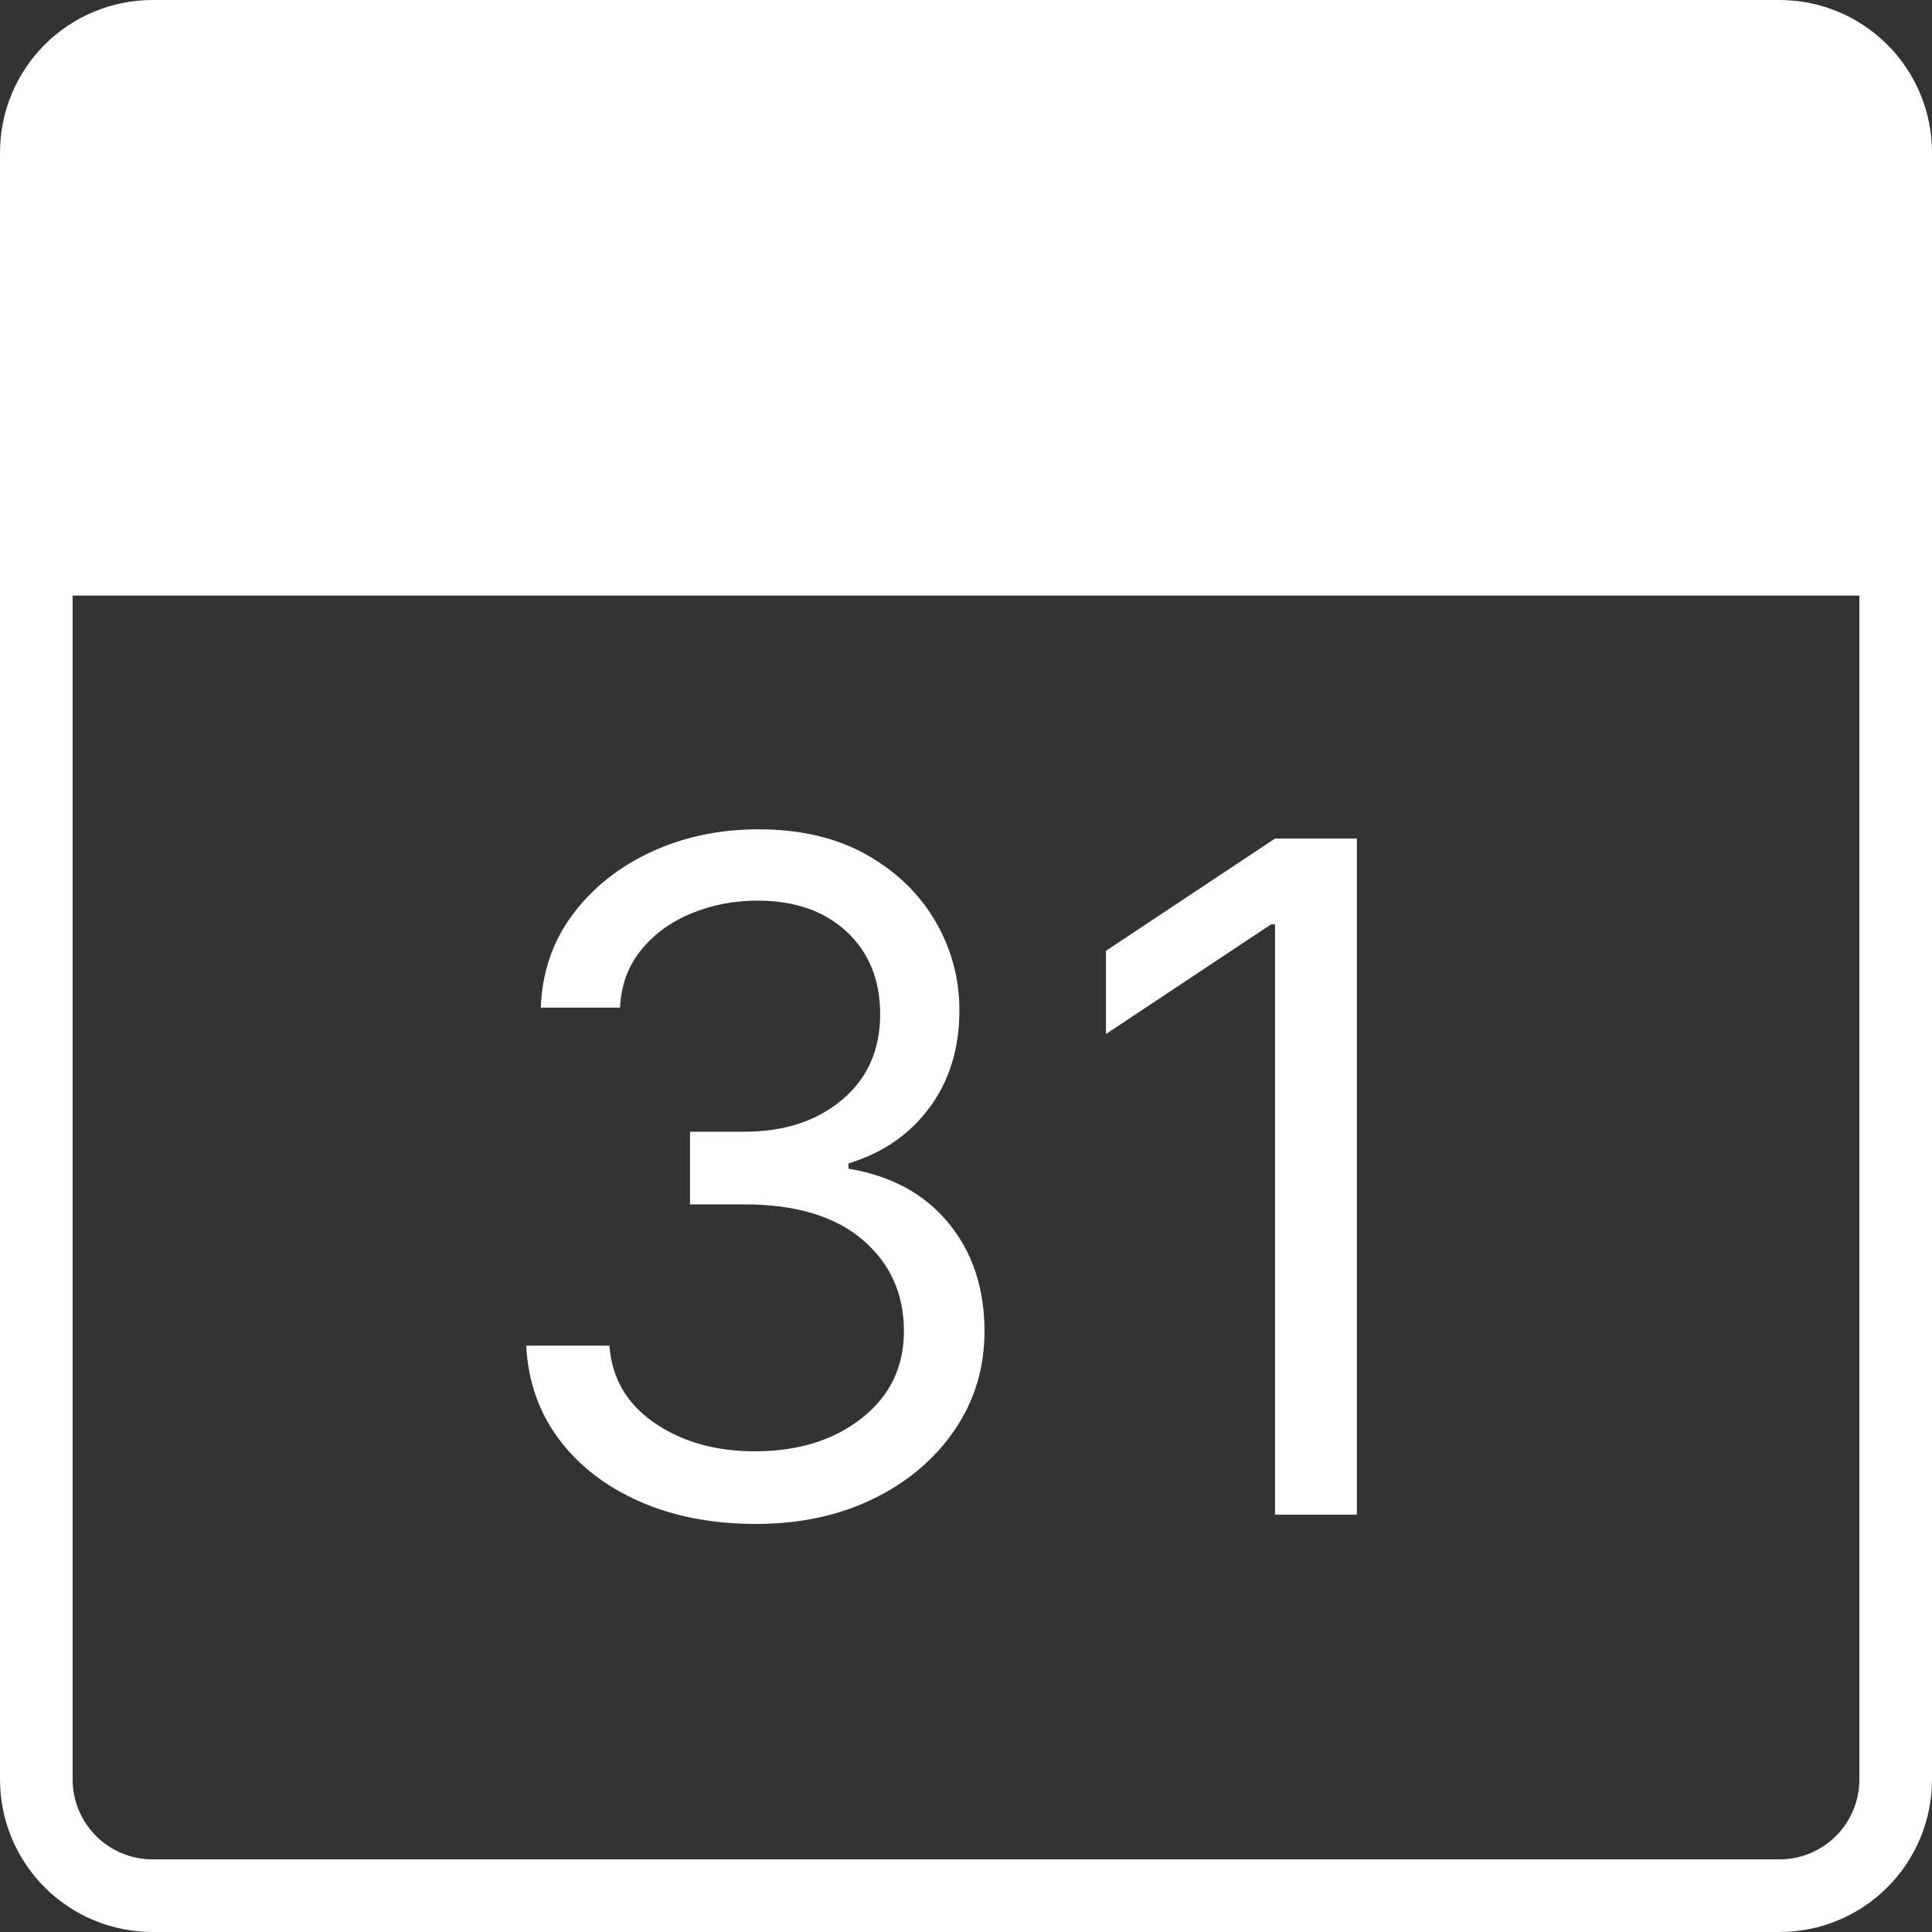 <?xml version="1.0" encoding="utf-8"?>
<svg width="133px" height="133px" viewBox="0 0 133 133" version="1.1" xmlns:xlink="http://www.w3.org/1999/xlink" xmlns="http://www.w3.org/2000/svg">
  <rect x="0" y="0" width="133" height="133" fill="#333333" stroke="none"/>
  <g id="inset_icon" transform="translate(2.5 2.5)">
    <path d="M7.999 0L120.001 0Q120.197 0 120.393 0.01Q120.59 0.019 120.785 0.039Q120.98 0.058 121.175 0.087Q121.369 0.115 121.562 0.154Q121.754 0.192 121.945 0.24Q122.135 0.287 122.323 0.344Q122.511 0.401 122.696 0.468Q122.881 0.534 123.062 0.609Q123.243 0.684 123.421 0.768Q123.599 0.852 123.772 0.945Q123.945 1.037 124.113 1.138Q124.282 1.239 124.445 1.348Q124.608 1.457 124.766 1.574Q124.924 1.691 125.076 1.816Q125.227 1.94 125.373 2.072Q125.518 2.204 125.657 2.343Q125.796 2.482 125.928 2.627Q126.06 2.773 126.184 2.924Q126.309 3.076 126.426 3.234Q126.543 3.392 126.652 3.555Q126.761 3.718 126.862 3.887Q126.963 4.055 127.055 4.228Q127.148 4.401 127.232 4.579Q127.316 4.756 127.391 4.938Q127.466 5.119 127.532 5.304Q127.599 5.489 127.656 5.677Q127.713 5.865 127.76 6.055Q127.808 6.246 127.846 6.438Q127.885 6.631 127.913 6.825Q127.942 7.02 127.961 7.215Q127.981 7.41 127.99 7.607Q128 7.803 128 7.999L128 120.001Q128 120.197 127.99 120.393Q127.981 120.59 127.961 120.785Q127.942 120.98 127.913 121.175Q127.885 121.369 127.846 121.562Q127.808 121.754 127.76 121.945Q127.713 122.135 127.656 122.323Q127.599 122.511 127.532 122.696Q127.466 122.881 127.391 123.062Q127.316 123.243 127.232 123.421Q127.148 123.599 127.055 123.772Q126.963 123.945 126.862 124.113Q126.761 124.282 126.652 124.445Q126.543 124.608 126.426 124.766Q126.309 124.924 126.184 125.076Q126.06 125.227 125.928 125.373Q125.796 125.518 125.657 125.657Q125.518 125.796 125.373 125.928Q125.227 126.06 125.076 126.184Q124.924 126.309 124.766 126.426Q124.608 126.543 124.445 126.652Q124.282 126.761 124.113 126.862Q123.945 126.963 123.772 127.055Q123.599 127.148 123.421 127.232Q123.243 127.316 123.062 127.391Q122.881 127.466 122.696 127.532Q122.511 127.599 122.323 127.656Q122.135 127.713 121.945 127.76Q121.754 127.808 121.562 127.846Q121.369 127.885 121.175 127.913Q120.98 127.942 120.785 127.961Q120.59 127.981 120.393 127.99Q120.197 128 120.001 128L7.999 128Q7.803 128 7.607 127.99Q7.41 127.981 7.215 127.961Q7.02 127.942 6.825 127.913Q6.631 127.885 6.438 127.846Q6.246 127.808 6.055 127.76Q5.865 127.713 5.677 127.656Q5.489 127.599 5.304 127.532Q5.119 127.466 4.938 127.391Q4.756 127.316 4.579 127.232Q4.401 127.148 4.228 127.055Q4.055 126.963 3.887 126.862Q3.718 126.761 3.555 126.652Q3.392 126.543 3.234 126.426Q3.076 126.309 2.924 126.184Q2.773 126.06 2.627 125.928Q2.482 125.796 2.343 125.657Q2.204 125.518 2.072 125.373Q1.94 125.227 1.816 125.076Q1.691 124.924 1.574 124.766Q1.457 124.608 1.348 124.445Q1.239 124.282 1.138 124.113Q1.037 123.945 0.945 123.772Q0.852 123.599 0.768 123.421Q0.684 123.243 0.609 123.062Q0.534 122.881 0.468 122.696Q0.401 122.511 0.344 122.323Q0.287 122.135 0.24 121.945Q0.192 121.754 0.154 121.562Q0.115 121.369 0.087 121.175Q0.058 120.98 0.039 120.785Q0.019 120.59 0.01 120.393Q0 120.197 0 120.001L0 7.999Q0 7.803 0.01 7.607Q0.019 7.41 0.039 7.215Q0.058 7.02 0.087 6.825Q0.115 6.631 0.154 6.438Q0.192 6.246 0.24 6.055Q0.287 5.865 0.344 5.677Q0.401 5.489 0.468 5.304Q0.534 5.119 0.609 4.938Q0.684 4.756 0.768 4.579Q0.852 4.401 0.945 4.228Q1.037 4.055 1.138 3.887Q1.239 3.718 1.348 3.555Q1.457 3.392 1.574 3.234Q1.691 3.076 1.816 2.924Q1.94 2.773 2.072 2.627Q2.204 2.482 2.343 2.343Q2.482 2.204 2.627 2.072Q2.773 1.94 2.924 1.816Q3.076 1.691 3.234 1.574Q3.392 1.457 3.555 1.348Q3.718 1.239 3.887 1.138Q4.055 1.037 4.228 0.945Q4.401 0.852 4.579 0.768Q4.756 0.684 4.938 0.609Q5.119 0.534 5.304 0.468Q5.489 0.401 5.677 0.344Q5.865 0.287 6.055 0.24Q6.246 0.192 6.438 0.154Q6.631 0.115 6.825 0.087Q7.02 0.058 7.215 0.039Q7.41 0.019 7.607 0.01Q7.803 0 7.999 0L7.999 0Z" id="Rectangle-4" fill="none" fill-rule="evenodd" stroke="#FFFFFF" stroke-width="5" />
    <path d="M0 36L128 36" id="Line" fill="none" fill-rule="evenodd" stroke="#FFFFFF" stroke-width="5" stroke-linecap="square" />
    <g id="31" fill="#FFFFFF" transform="translate(29 40)">
      <path d="M12.534 60.864Q16.046 62.409 20.546 62.409Q25.068 62.409 28.614 60.682Q32.159 58.955 34.216 55.943Q36.273 52.932 36.273 49.136Q36.273 44.705 33.795 41.693Q31.318 38.682 26.909 37.955L26.909 37.591Q30.432 36.523 32.489 33.75Q34.545 30.977 34.545 27.046Q34.545 23.75 32.886 20.909Q31.227 18.068 28.136 16.329Q25.046 14.591 20.727 14.591Q16.704 14.591 13.352 16.136Q10 17.682 7.932 20.443Q5.864 23.204 5.727 26.864L11.182 26.864Q11.296 24.546 12.636 22.898Q13.977 21.25 16.102 20.375Q18.227 19.5 20.636 19.5Q24.5 19.5 26.796 21.648Q29.091 23.796 29.091 27.318Q29.091 31 26.477 33.205Q23.864 35.409 19.727 35.409L16 35.409L16 40.409L19.727 40.409Q25.023 40.409 27.875 42.841Q30.727 45.273 30.727 49.136Q30.727 52.841 27.829 55.125Q24.932 57.409 20.454 57.409Q16.409 57.409 13.557 55.455Q10.704 53.5 10.454 50.136L4.727 50.136Q4.909 53.795 6.966 56.557Q9.023 59.318 12.534 60.864ZM61.909 61.773L61.909 15.227L56.273 15.227L44.636 22.954L44.636 28.682L56 21.136L56.273 21.136L56.273 61.773L61.909 61.773Z" />
    </g>
    <path d="M7.999 0L120.001 0Q120.197 0 120.393 0.01Q120.59 0.019 120.785 0.039Q120.98 0.058 121.175 0.087Q121.369 0.115 121.562 0.154Q121.754 0.192 121.945 0.24Q122.135 0.287 122.323 0.344Q122.511 0.401 122.696 0.468Q122.881 0.534 123.062 0.609Q123.243 0.684 123.421 0.768Q123.599 0.852 123.772 0.945Q123.945 1.037 124.113 1.138Q124.282 1.239 124.445 1.348Q124.608 1.457 124.766 1.574Q124.924 1.691 125.076 1.816Q125.227 1.94 125.373 2.072Q125.518 2.204 125.657 2.343Q125.796 2.482 125.928 2.627Q126.06 2.773 126.184 2.924Q126.309 3.076 126.426 3.234Q126.543 3.392 126.652 3.555Q126.761 3.718 126.862 3.887Q126.963 4.055 127.055 4.228Q127.148 4.401 127.232 4.579Q127.316 4.756 127.391 4.938Q127.466 5.119 127.532 5.304Q127.599 5.489 127.656 5.677Q127.713 5.865 127.76 6.055Q127.808 6.246 127.846 6.438Q127.885 6.631 127.913 6.825Q127.942 7.02 127.961 7.215Q127.981 7.41 127.99 7.607Q128 7.803 128 7.999L128 29.001Q128 29.197 127.99 29.393Q127.981 29.59 127.961 29.785Q127.942 29.98 127.913 30.175Q127.885 30.369 127.846 30.561Q127.808 30.754 127.76 30.945Q127.713 31.135 127.656 31.323Q127.599 31.511 127.532 31.696Q127.466 31.881 127.391 32.062Q127.316 32.243 127.232 32.421Q127.148 32.599 127.055 32.772Q126.963 32.945 126.862 33.113Q126.761 33.282 126.652 33.445Q126.543 33.608 126.426 33.766Q126.309 33.924 126.184 34.075Q126.06 34.227 125.928 34.373Q125.796 34.518 125.657 34.657Q125.518 34.796 125.373 34.928Q125.227 35.06 125.076 35.184Q124.924 35.309 124.766 35.426Q124.608 35.543 124.445 35.652Q124.282 35.761 124.113 35.862Q123.945 35.963 123.772 36.056Q123.599 36.148 123.421 36.232Q123.243 36.316 123.062 36.391Q122.881 36.466 122.696 36.532Q122.511 36.599 122.323 36.656Q122.135 36.713 121.945 36.76Q121.754 36.808 121.562 36.846Q121.369 36.885 121.175 36.913Q120.98 36.942 120.785 36.962Q120.59 36.981 120.393 36.99Q120.197 37 120.001 37L7.999 37Q7.803 37 7.607 36.99Q7.41 36.981 7.215 36.962Q7.02 36.942 6.825 36.913Q6.631 36.885 6.438 36.846Q6.246 36.808 6.055 36.76Q5.865 36.713 5.677 36.656Q5.489 36.599 5.304 36.532Q5.119 36.466 4.938 36.391Q4.756 36.316 4.579 36.232Q4.401 36.148 4.228 36.056Q4.055 35.963 3.887 35.862Q3.718 35.761 3.555 35.652Q3.392 35.543 3.234 35.426Q3.076 35.309 2.924 35.184Q2.773 35.06 2.627 34.928Q2.482 34.796 2.343 34.657Q2.204 34.518 2.072 34.373Q1.94 34.227 1.816 34.075Q1.691 33.924 1.574 33.766Q1.457 33.608 1.348 33.445Q1.239 33.282 1.138 33.113Q1.037 32.945 0.945 32.772Q0.852 32.599 0.768 32.421Q0.684 32.243 0.609 32.062Q0.534 31.881 0.468 31.696Q0.401 31.511 0.344 31.323Q0.287 31.135 0.24 30.945Q0.192 30.754 0.154 30.561Q0.115 30.369 0.087 30.175Q0.058 29.98 0.039 29.785Q0.019 29.59 0.01 29.393Q0 29.197 0 29.001L0 7.999Q0 7.803 0.01 7.607Q0.019 7.41 0.039 7.215Q0.058 7.02 0.087 6.825Q0.115 6.631 0.154 6.438Q0.192 6.246 0.24 6.055Q0.287 5.865 0.344 5.677Q0.401 5.489 0.468 5.304Q0.534 5.119 0.609 4.938Q0.684 4.756 0.768 4.579Q0.852 4.401 0.945 4.228Q1.037 4.055 1.138 3.887Q1.239 3.718 1.348 3.555Q1.457 3.392 1.574 3.234Q1.691 3.076 1.816 2.924Q1.94 2.773 2.072 2.627Q2.204 2.482 2.343 2.343Q2.482 2.204 2.627 2.072Q2.773 1.94 2.924 1.816Q3.076 1.691 3.234 1.574Q3.392 1.457 3.555 1.348Q3.718 1.239 3.887 1.138Q4.055 1.037 4.228 0.945Q4.401 0.852 4.579 0.768Q4.756 0.684 4.938 0.609Q5.119 0.534 5.304 0.468Q5.489 0.401 5.677 0.344Q5.865 0.287 6.055 0.24Q6.246 0.192 6.438 0.154Q6.631 0.115 6.825 0.087Q7.02 0.058 7.215 0.039Q7.41 0.019 7.607 0.01Q7.803 0 7.999 0L7.999 0Z" id="Rectangle-6" fill="#FFFFFF" fill-rule="evenodd" stroke="none" />
  </g>
</svg>